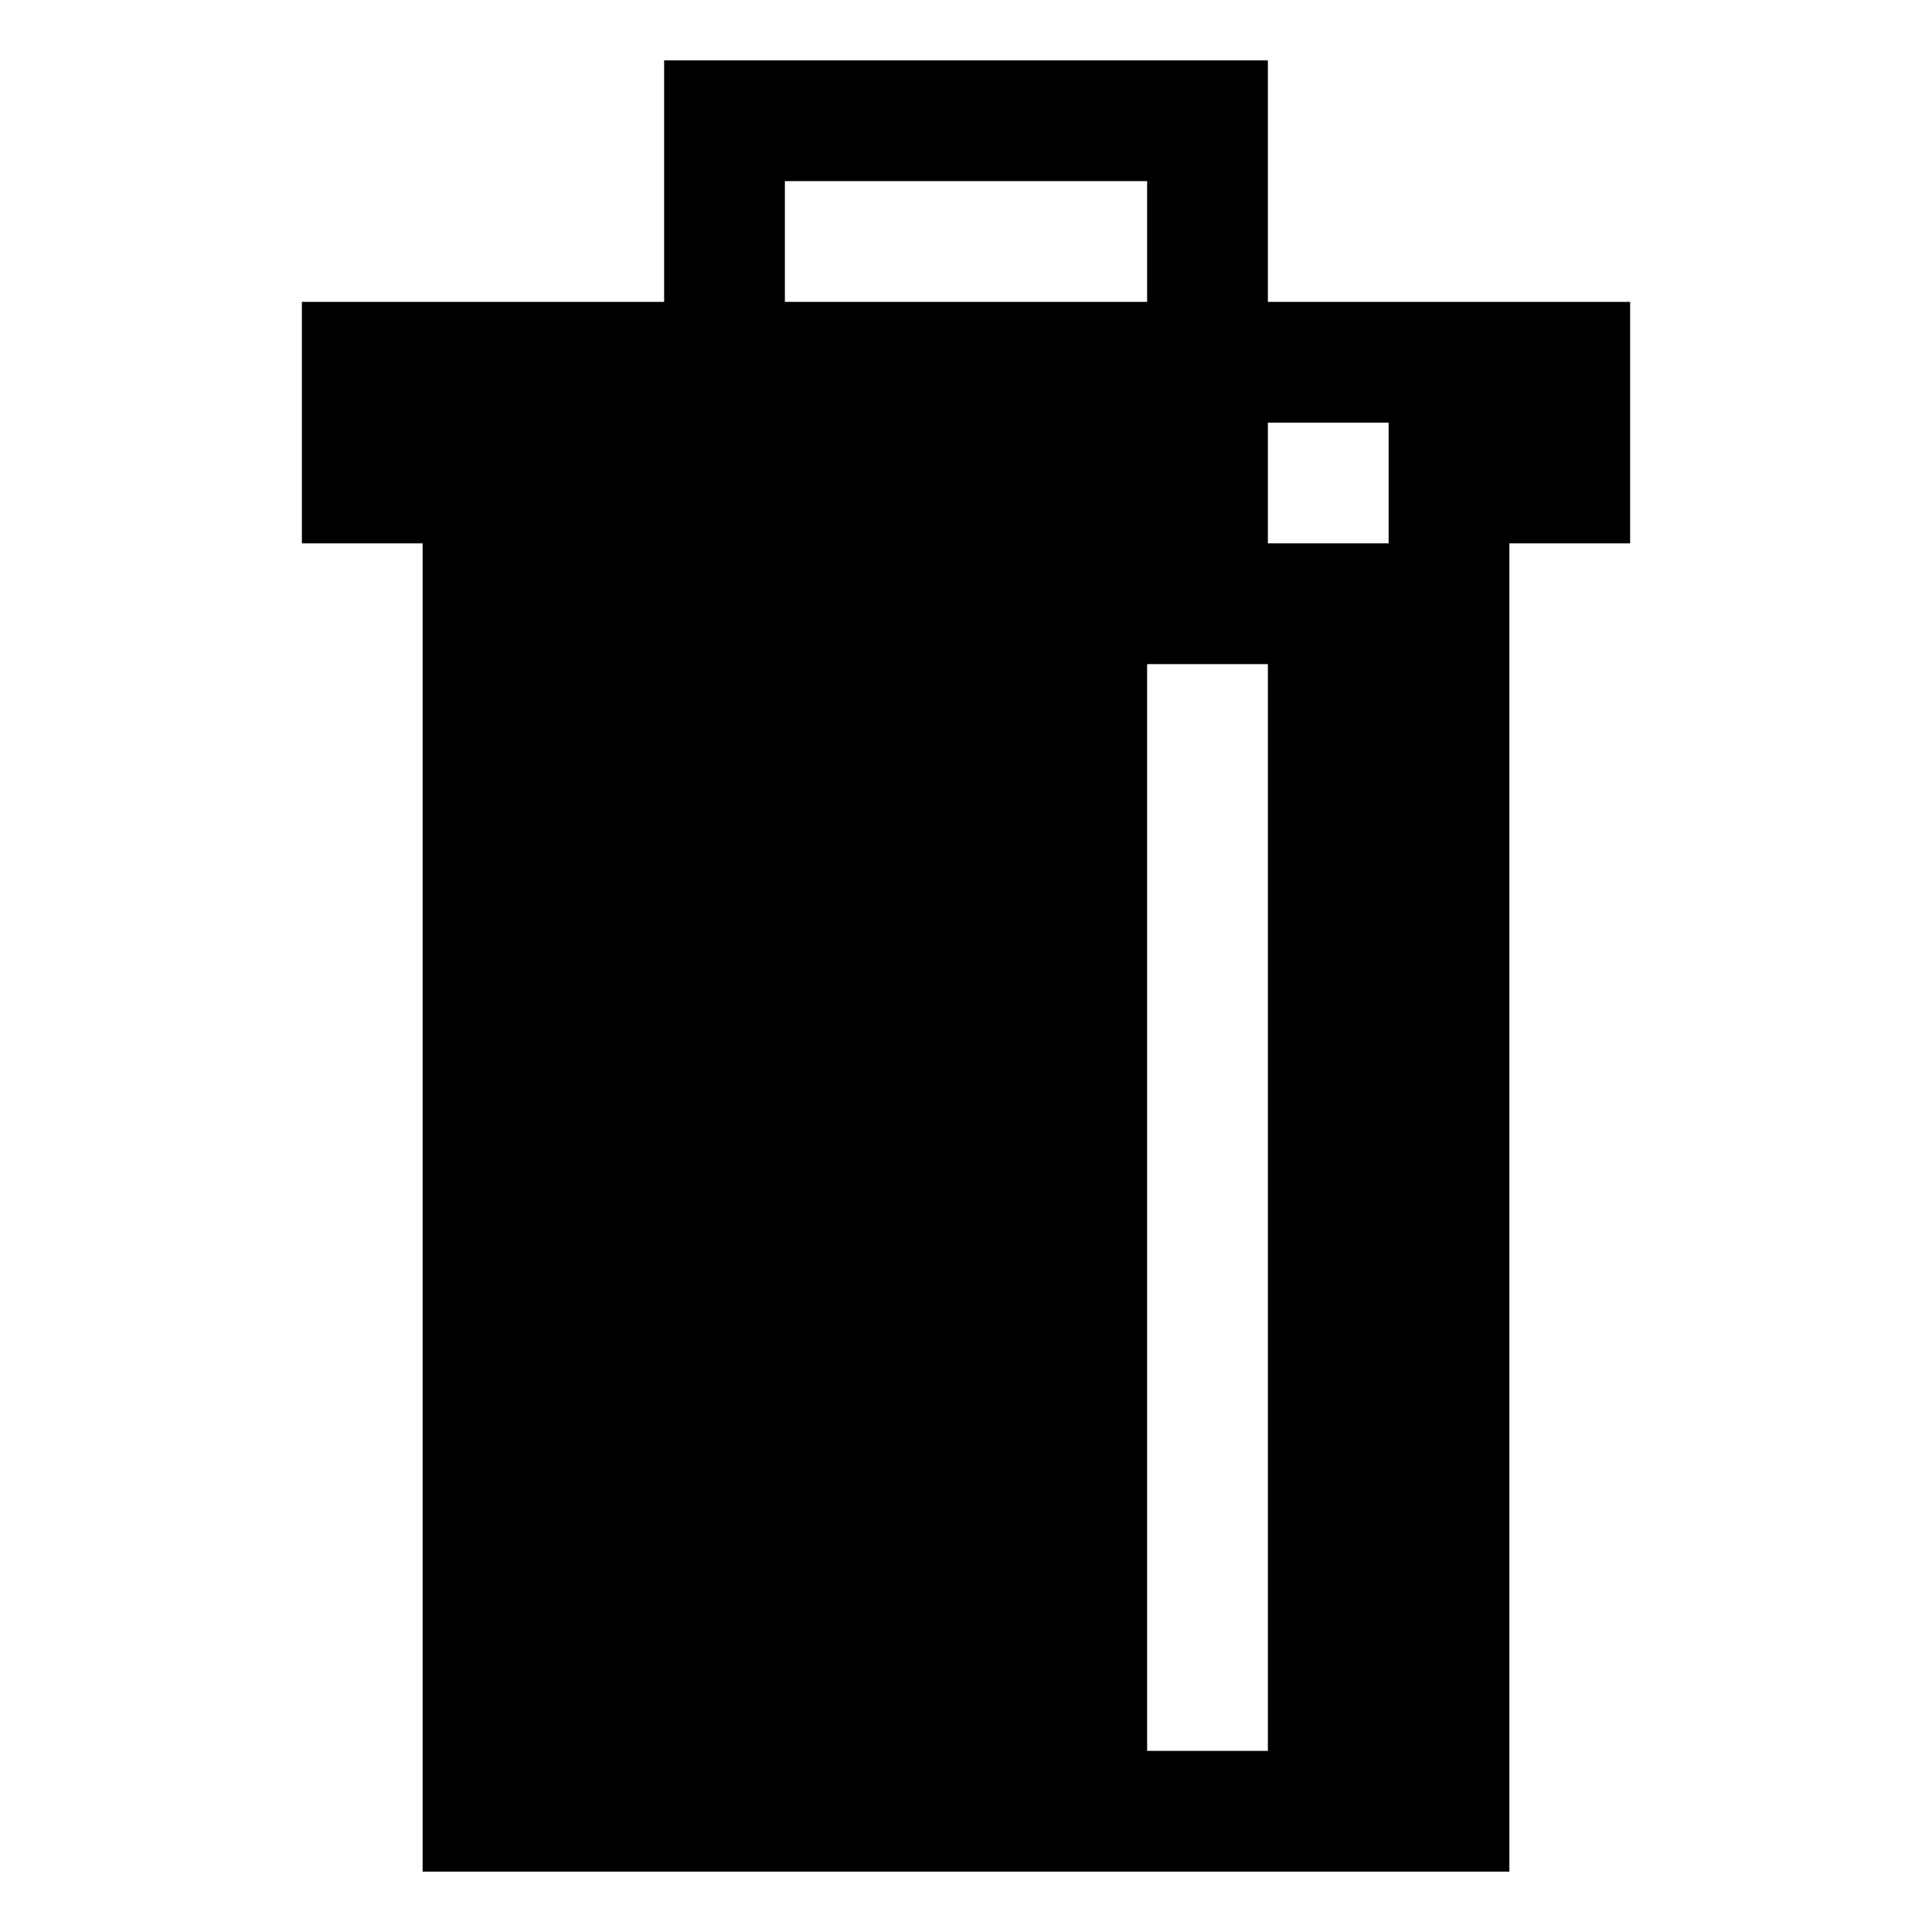 <svg xmlns="http://www.w3.org/2000/svg" xmlns:xlink="http://www.w3.org/1999/xlink" preserveAspectRatio="xMidYMid" width="16" height="16" viewBox="0 0 16 16">
  <defs>
    <style>
      .cls-1 {
        fill: #2e3f58;
        fill-rule: evenodd;
      }
    </style>
  </defs>
  <path d="M10.000,4.000 L10.000,15.000 L1.000,15.000 L1.000,4.000 L-0.000,4.000 L-0.000,2.000 L3.000,2.000 L3.000,-0.000 L8.000,-0.000 L8.000,2.000 L11.000,2.000 L11.000,4.000 L10.000,4.000 ZM7.000,1.000 L4.000,1.000 L4.000,2.000 L7.000,2.000 L7.000,1.000 ZM7.000,5.000 L7.000,14.000 L8.000,14.000 L8.000,5.000 L7.000,5.000 ZM9.000,3.000 L8.000,3.000 L8.000,4.000 L9.000,4.000 L9.000,3.000 Z" transform="translate(2.5 0.5)" />
</svg>
